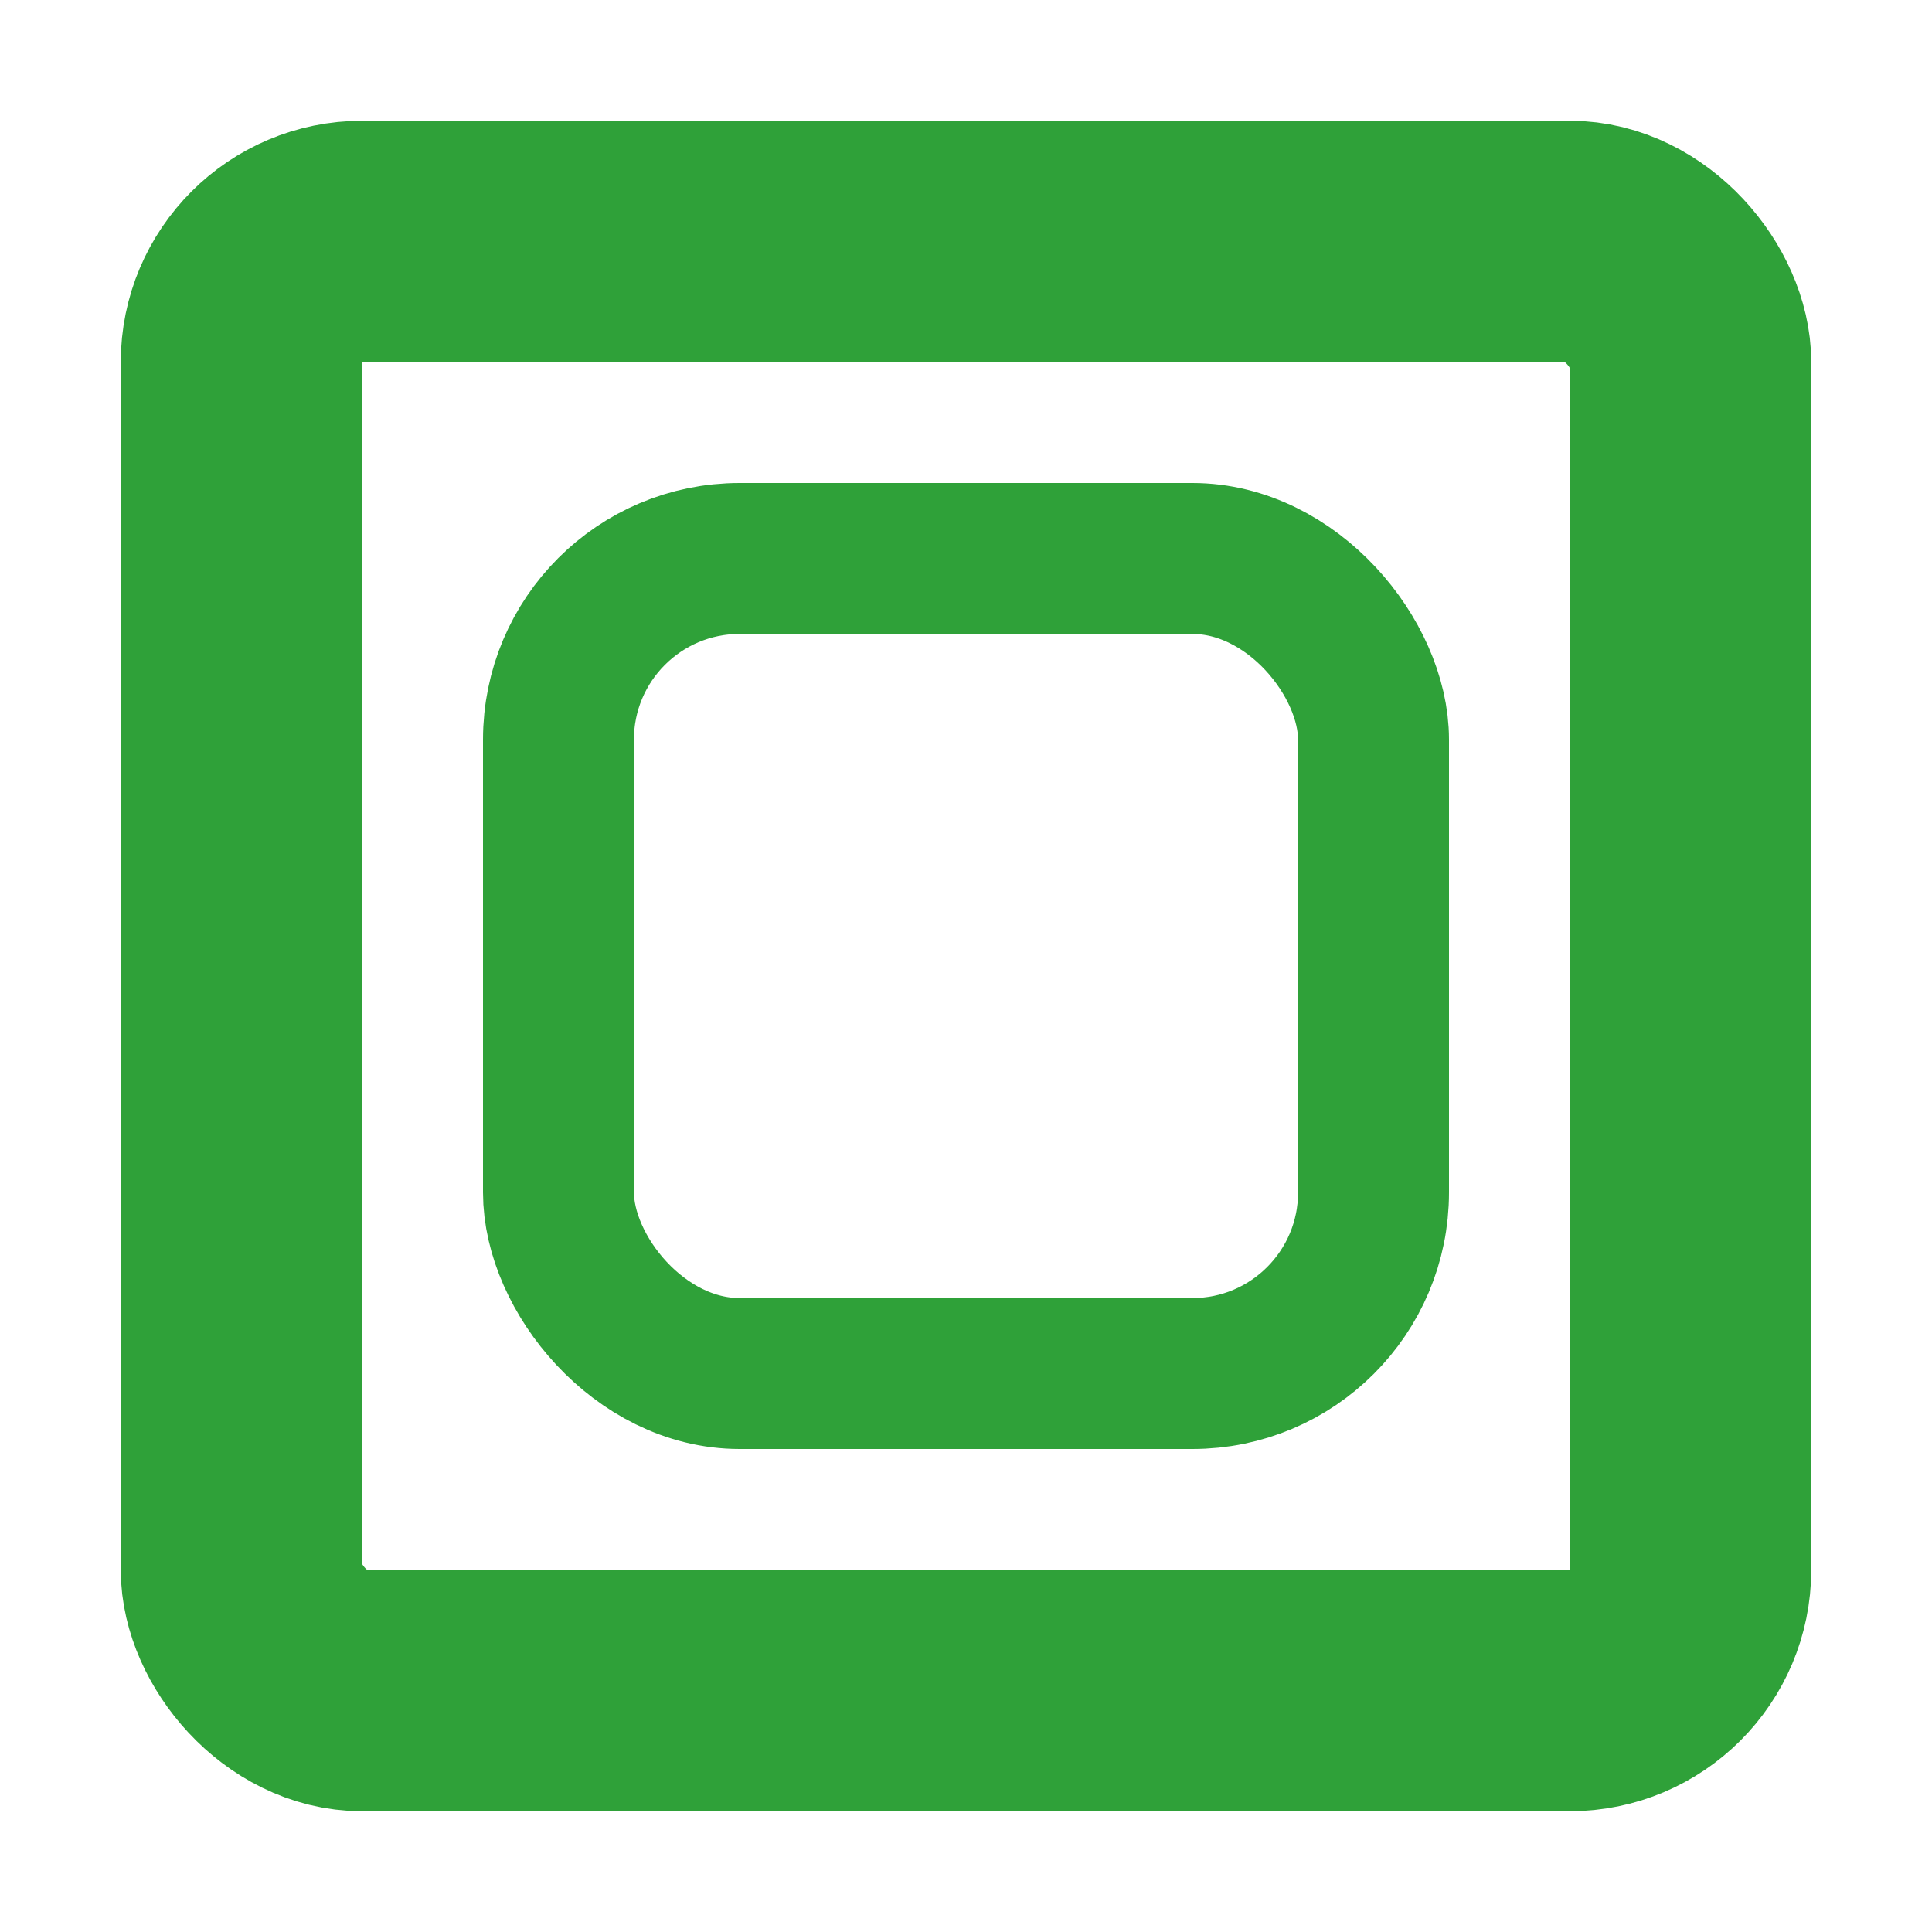 <svg height="16" viewBox="0 0 16 16" width="16" xmlns="http://www.w3.org/2000/svg"><g fill="none" stroke="#2fa139"><rect x="2" y="2" rx="1" width="12" height="12" stroke-width="2"/><rect x="4.625" y="4.625" rx="1.5" width="6.75" height="6.75" stroke-width="1.25"/></g></svg>
